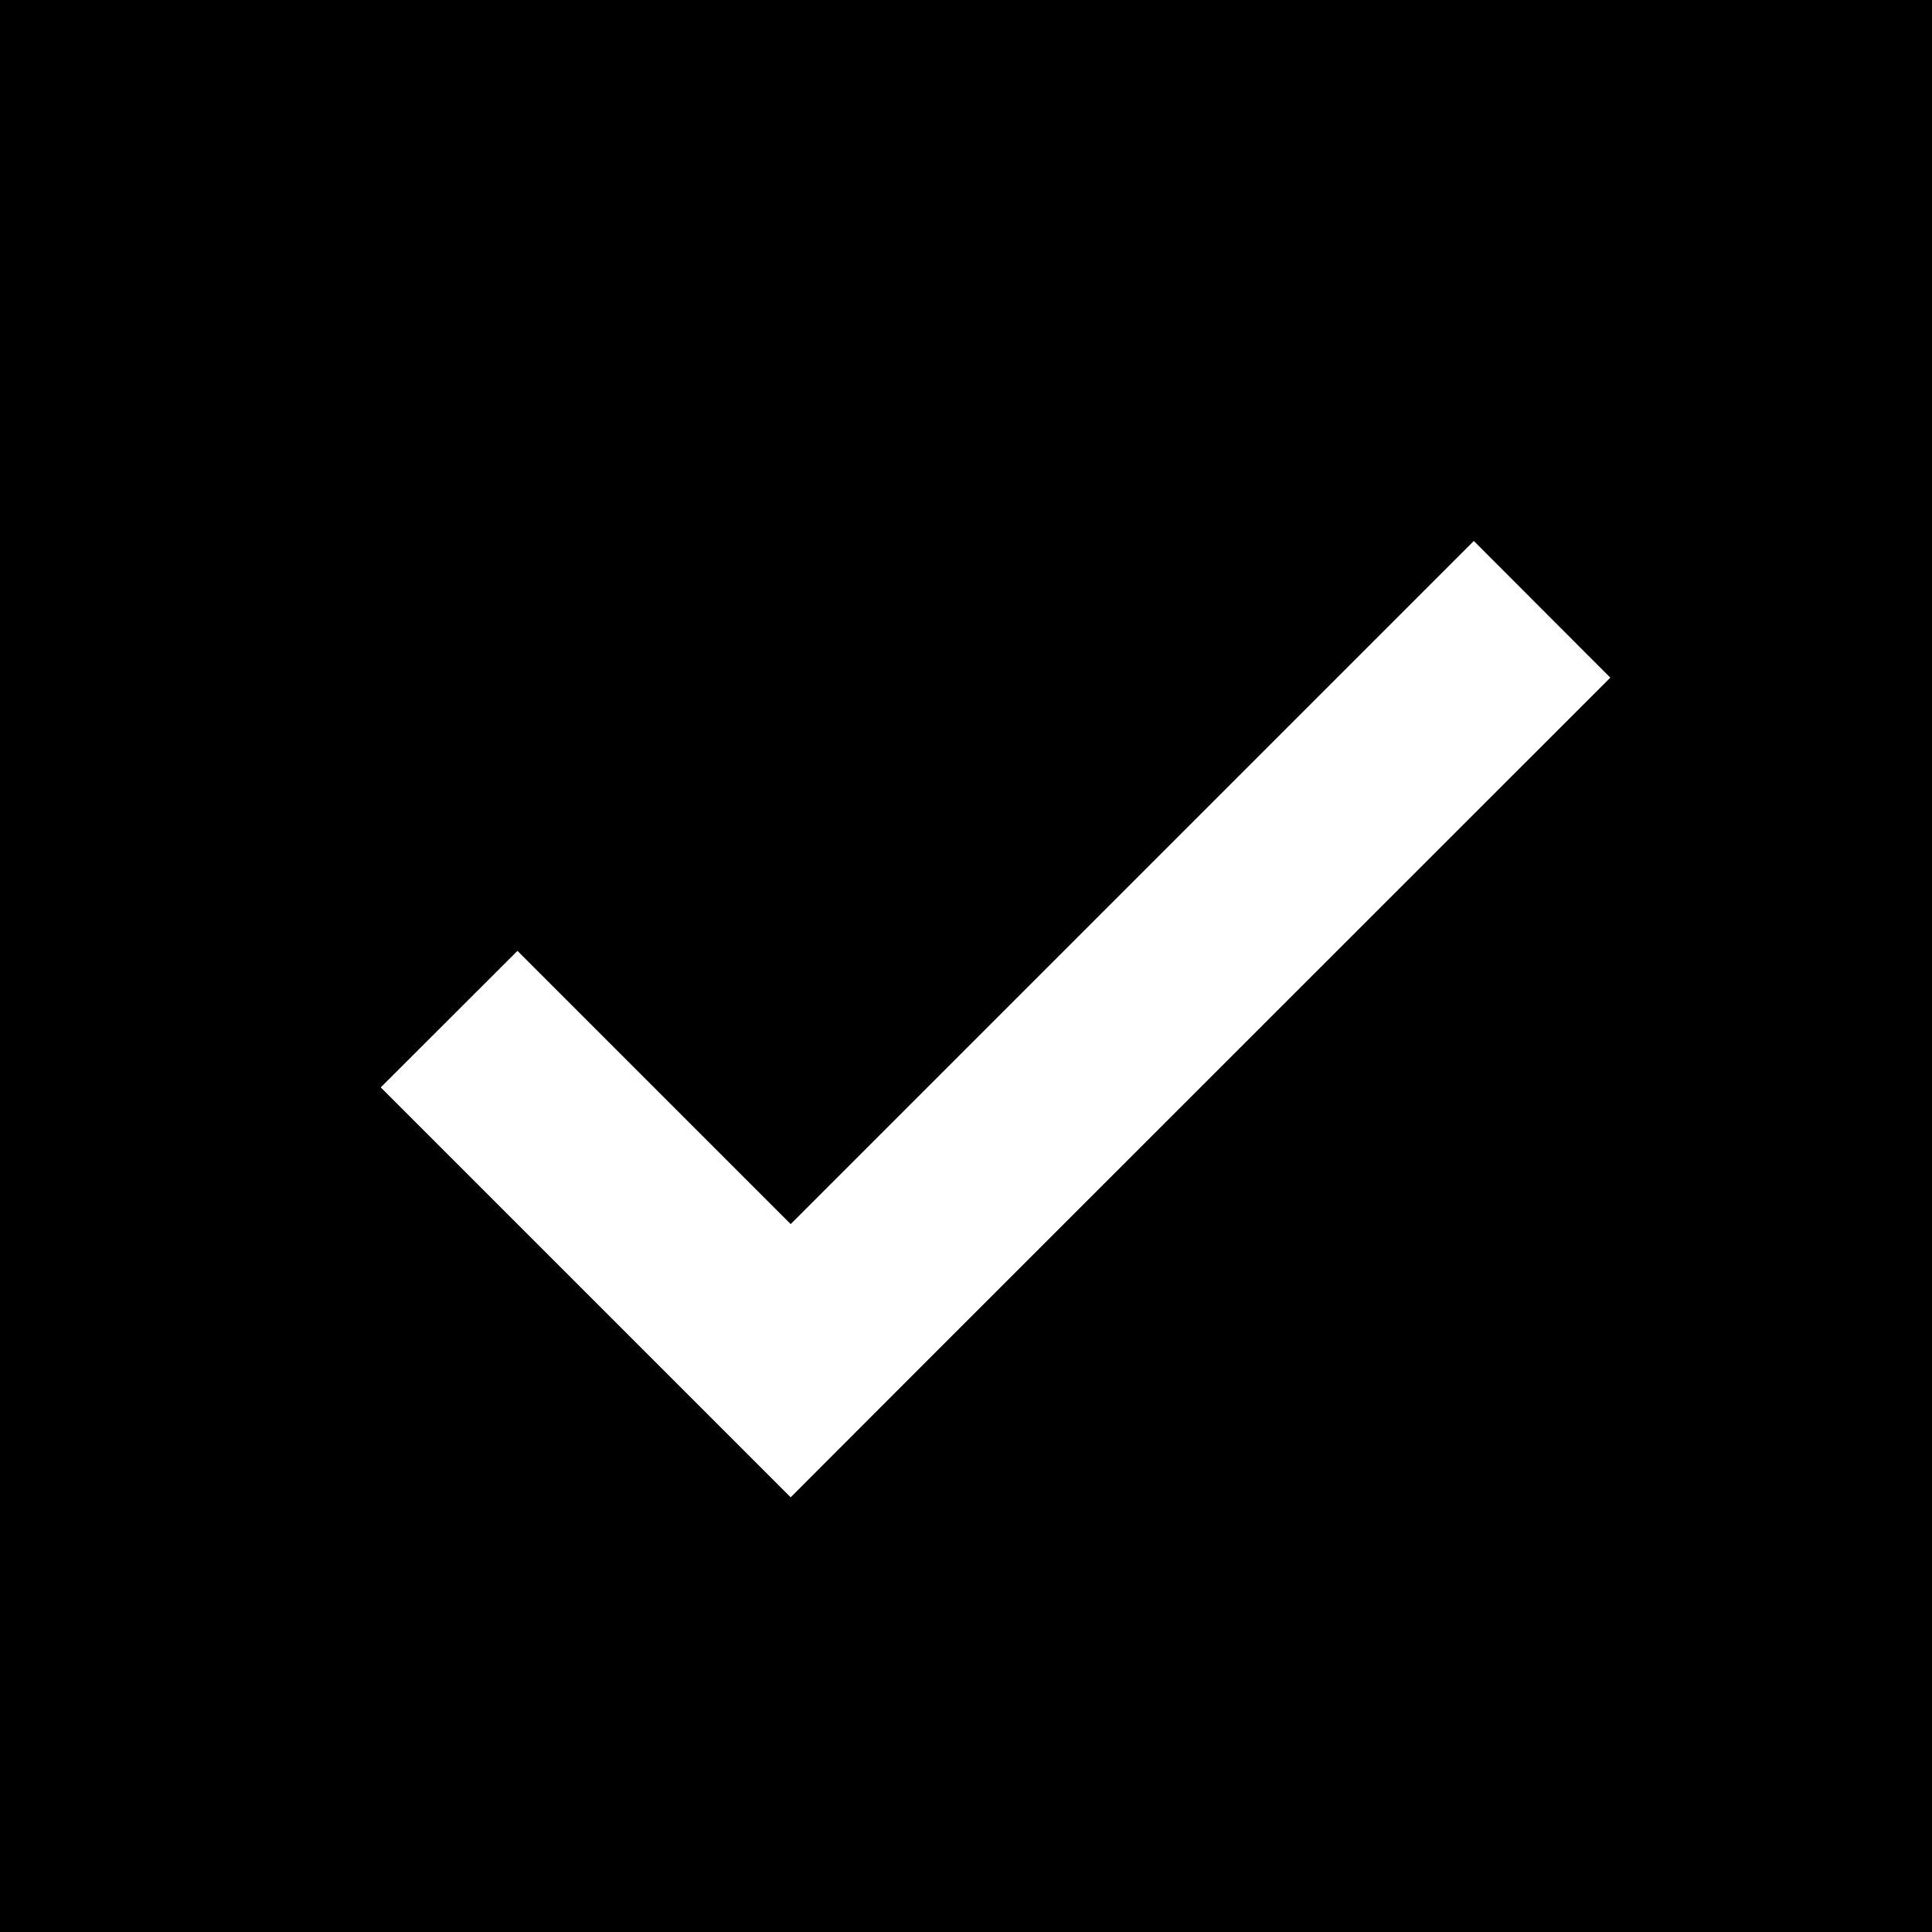 ﻿<?xml version="1.0" encoding="utf-8"?>
<!DOCTYPE svg PUBLIC "-//W3C//DTD SVG 1.1//EN" "http://www.w3.org/Graphics/SVG/1.1/DTD/svg11.dtd">
<svg xmlns="http://www.w3.org/2000/svg" xmlns:xlink="http://www.w3.org/1999/xlink" version="1.1" baseProfile="full" width="12" height="12" viewBox="0 0 12.00 12.00" enable-background="new 0 0 12.00 12.00" xml:space="preserve">
	<rect x="0" y="0" fill="#{color}" width="12" height="12"/>
	<path fill="#FFFFFF" d="M 3.214,5.906L 4.911,7.603L 9.154,3.36L 10.002,4.209L 5.759,8.451L 4.911,9.3L 4.062,8.451L 2.365,6.754L 3.214,5.906 Z "/>
</svg>
